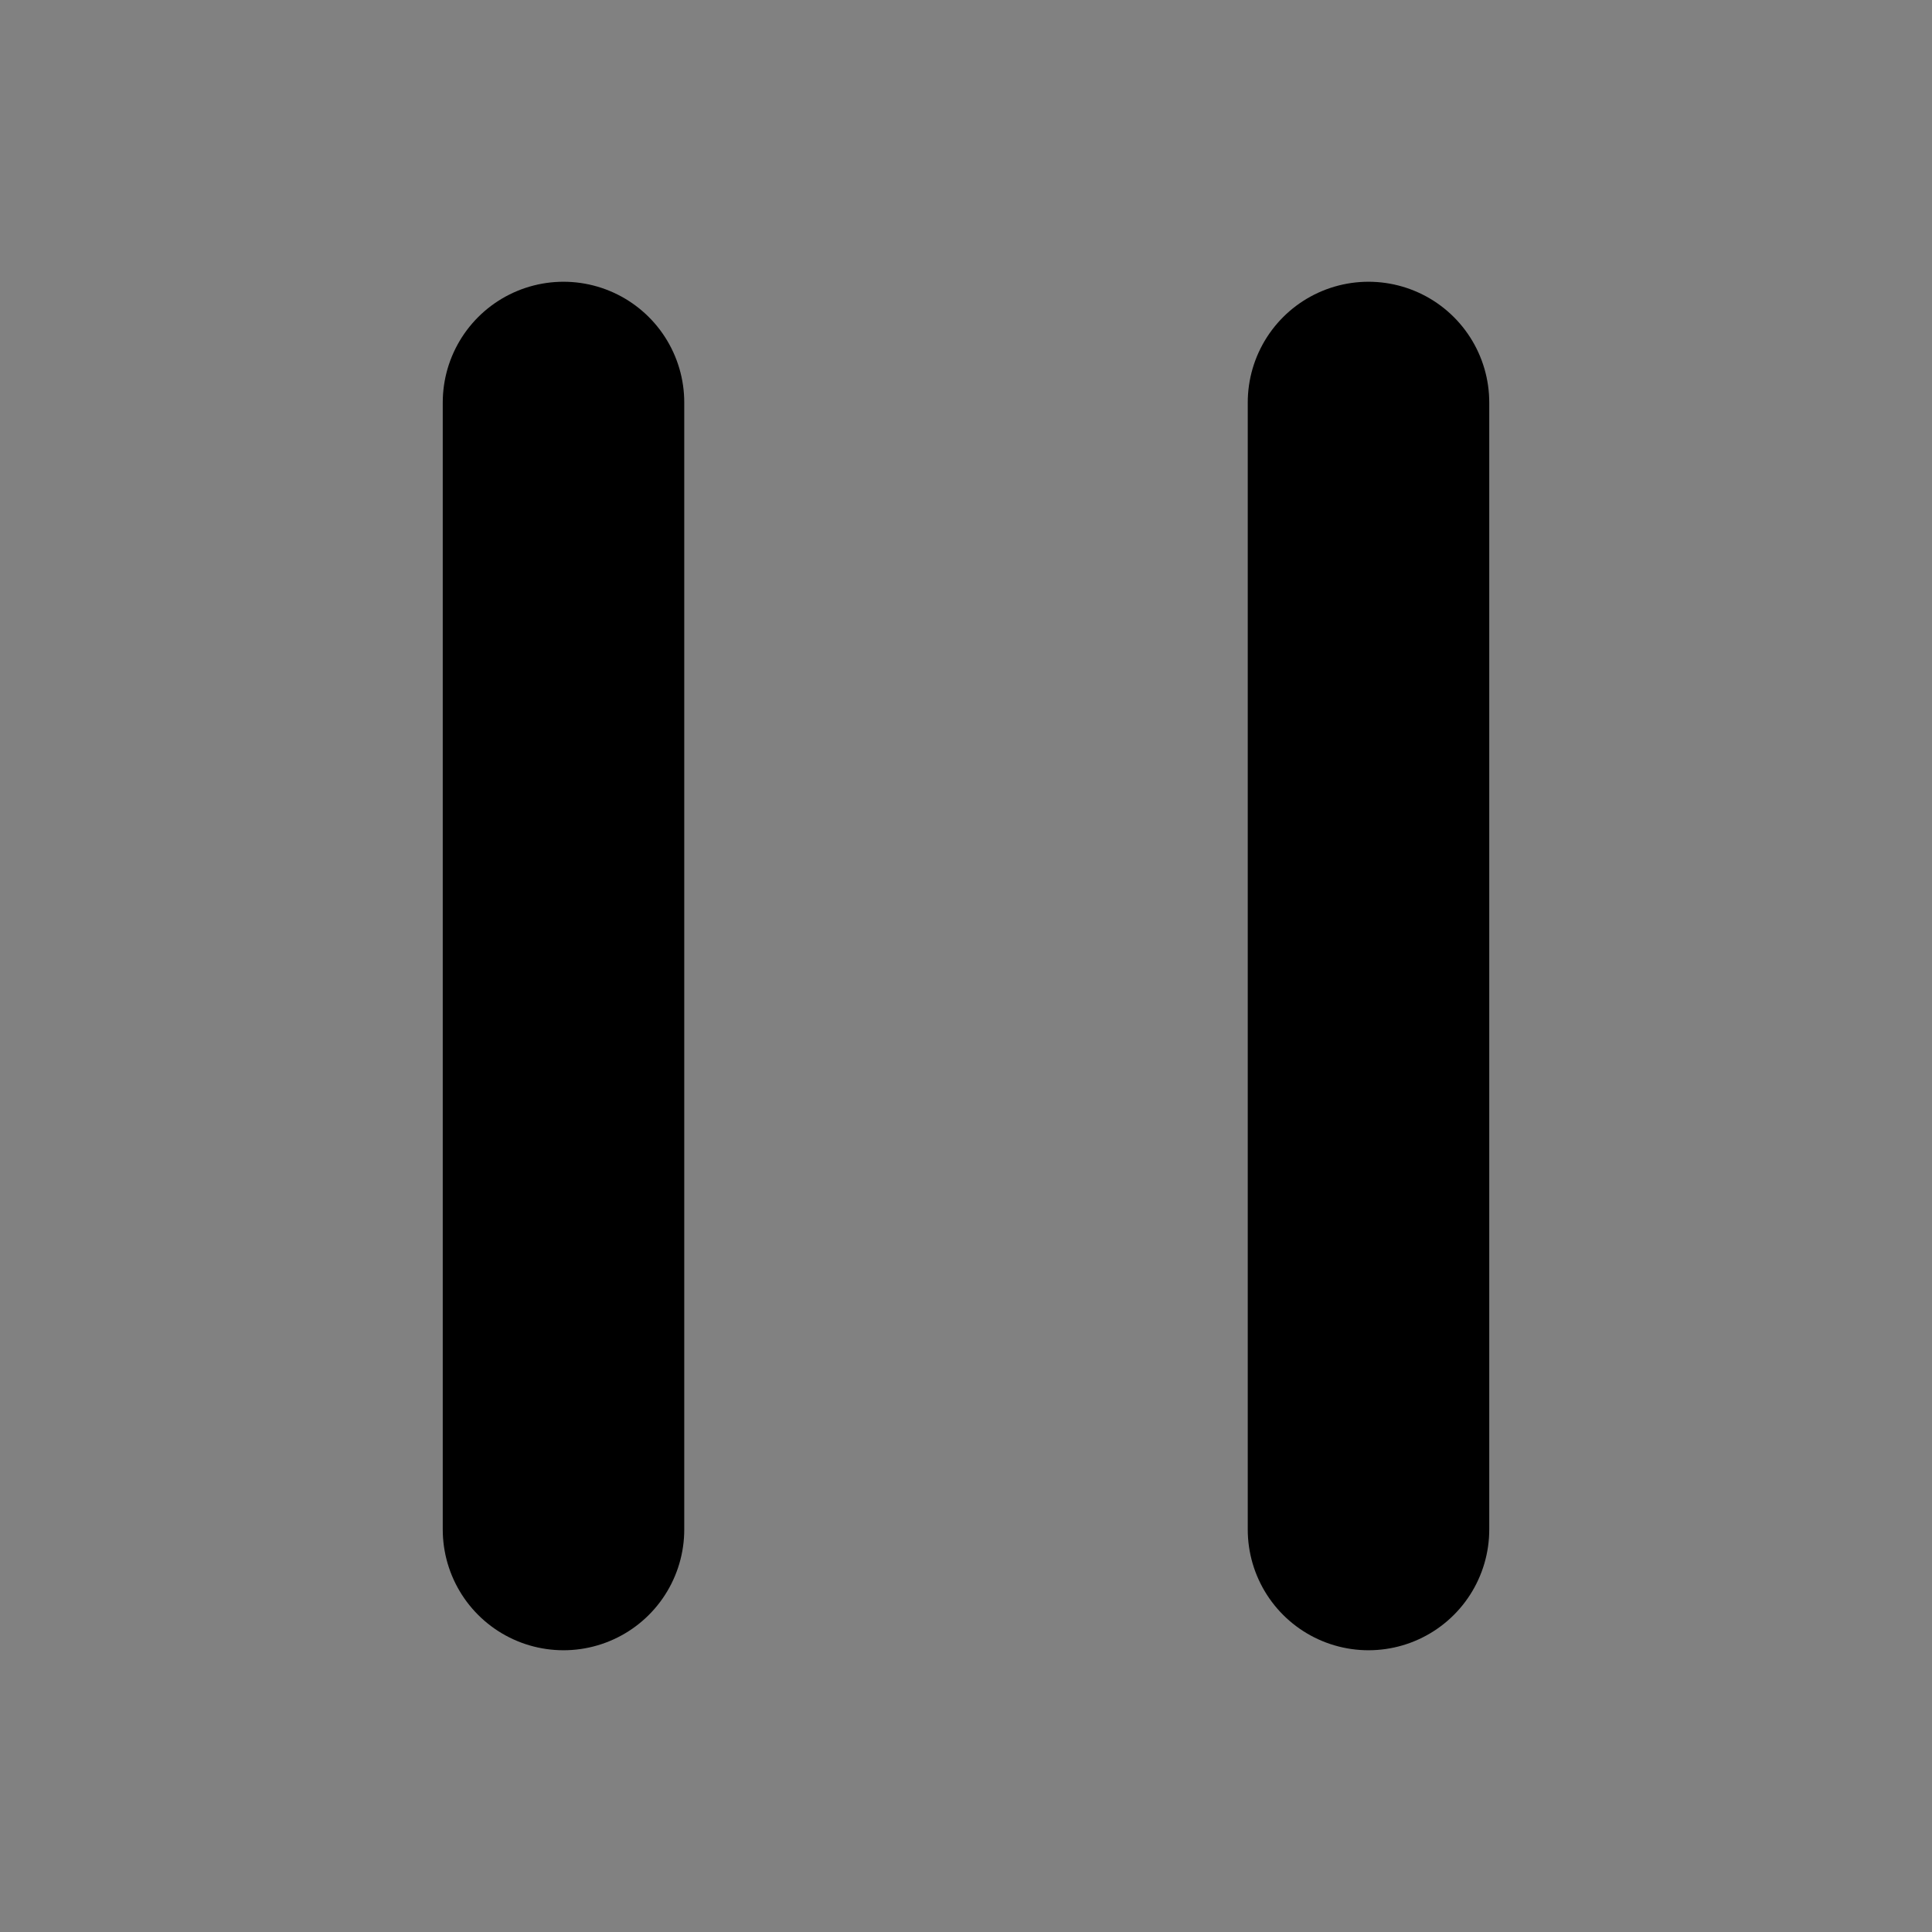 <svg height="24" viewBox="0 0 24 24" width="24" xmlns="http://www.w3.org/2000/svg"><rect x="0" y="0" width="24" height="24" fill="#808080" stroke="none"/><g fill="none" fill-rule="evenodd"><path d="m0 0h24v24h-24z" fill="#fff" fill-opacity=".01" fill-rule="nonzero"/><g stroke="#000" stroke-linecap="round" stroke-linejoin="round" stroke-width="3"><path d="m7 5v14"/><path d="m17 5v14"/></g></g></svg>